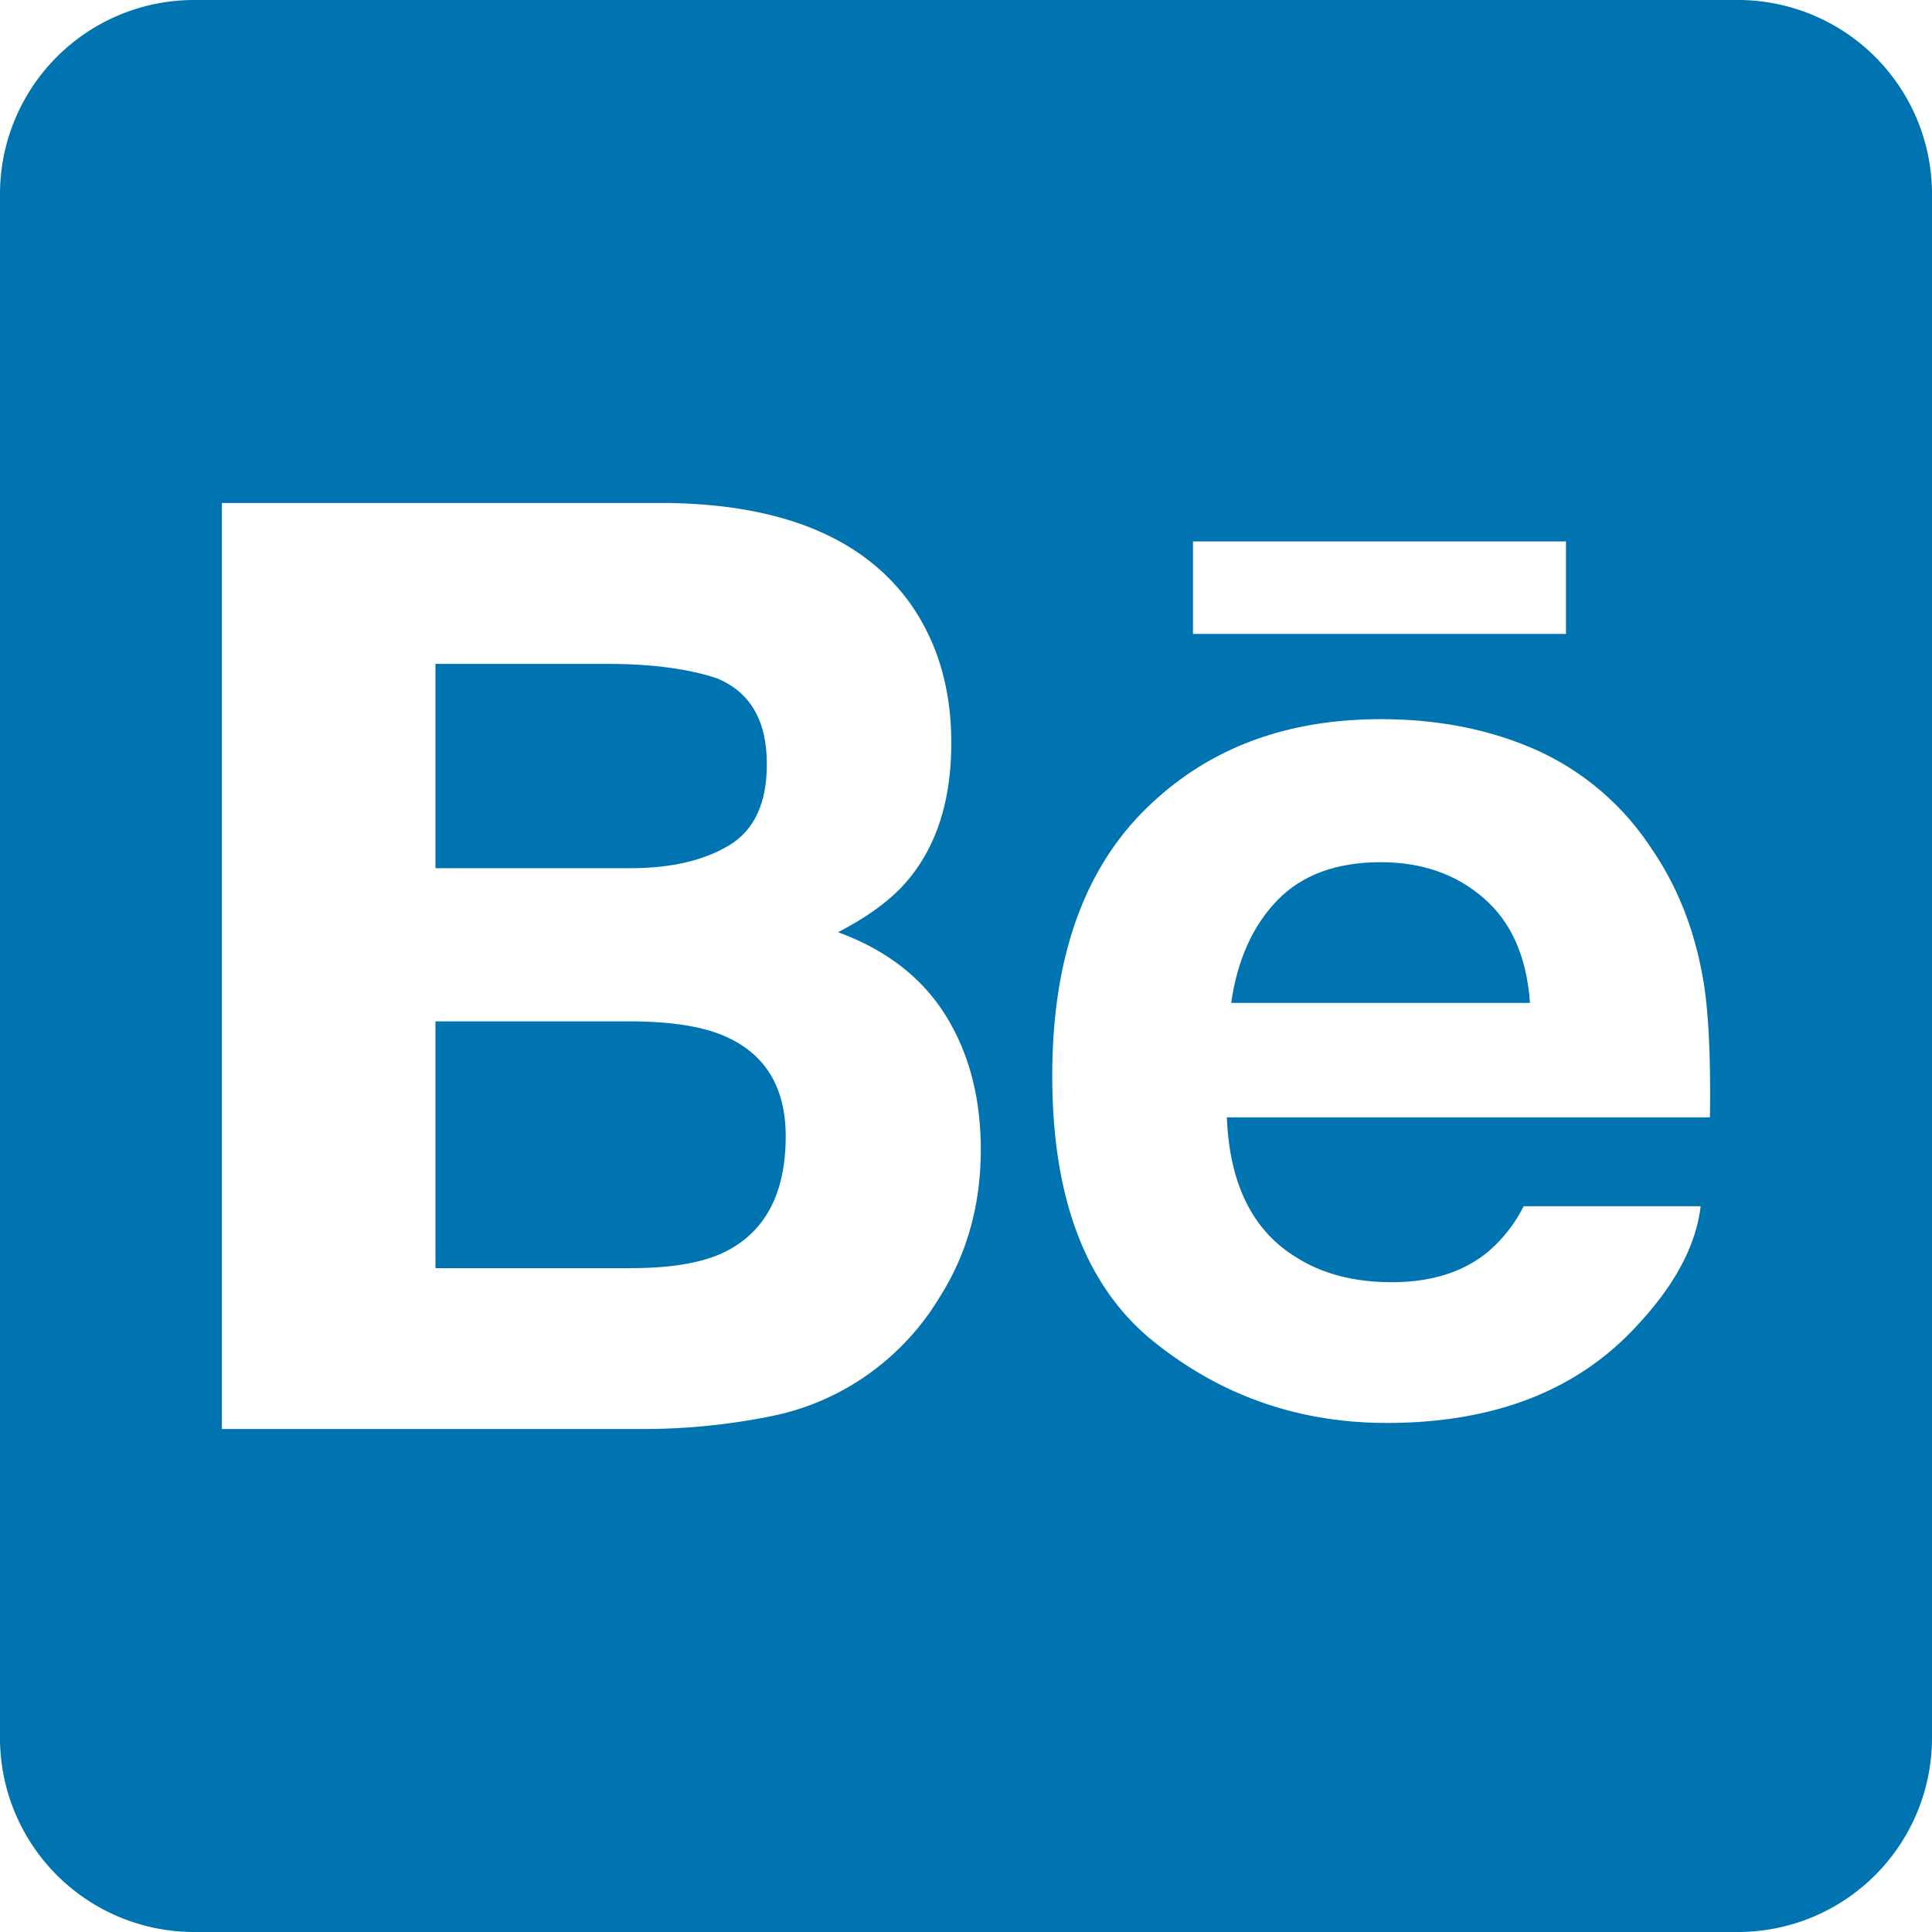 <svg id="Logo" xmlns="http://www.w3.org/2000/svg" viewBox="0 0 512 512"><defs><style>.cls-1{fill:#0073b1;}</style></defs><title>Artboard 1 copy 18</title><path class="cls-1" d="M192.61,274.84c-5.81-2.69-14-4.06-24.54-4.16H115.4v65.39h51.86c10.65,0,18.9-1.39,24.85-4.3,10.73-5.35,16.11-15.53,16.11-30.65C208.22,288.38,203,279.57,192.61,274.84Z"/><path class="cls-1" d="M193.27,224q10-6.08,9.95-21.58c0-11.42-4.39-19-13.18-22.64-7.56-2.53-17.23-3.84-29-3.84H115.4v54.14h51.93C178,230.05,186.62,228,193.27,224Z"/><path class="cls-1" d="M460.72,0H51.28A51.44,51.44,0,0,0,0,51.28V460.72A51.44,51.44,0,0,0,51.28,512H460.72A51.44,51.44,0,0,0,512,460.72V51.28A51.44,51.44,0,0,0,460.72,0ZM316.15,143.48H415V168H316.15ZM249,343.79a67.87,67.87,0,0,1-17.36,19.27A67,67,0,0,1,204,375.38a170.76,170.76,0,0,1-34.65,3.32H58.8V133.3H177.32c29.87.49,51.05,9.14,63.55,26.14q11.26,15.63,11.23,37.47c0,15-3.77,27-11.34,36.13q-6.33,7.67-18.69,14c12.49,4.57,22,11.77,28.29,21.68s9.56,21.87,9.56,35.95C259.92,319.19,256.33,332.25,249,343.79Zm204.13-47.68h-128q1.05,26.49,18.37,37.08c7,4.44,15.43,6.6,25.33,6.6,10.44,0,18.95-2.64,25.51-8.06a38.53,38.53,0,0,0,9.44-12.06h46.91q-1.85,15.65-17,31.77-23.59,25.63-66.11,25.66-35.1,0-61.92-21.63t-26.8-70.42q0-45.74,24.18-70.08c16.21-16.28,37.12-24.38,62.89-24.38q22.92,0,41.33,8.22a71.32,71.32,0,0,1,30.35,26c7.21,10.47,11.85,22.57,14,36.36C452.83,269.23,453.37,280.88,453.15,296.11Z"/><path class="cls-1" d="M393.18,238q-10.94-9.5-27.24-9.51c-11.82,0-20.94,3.4-27.42,10.08s-10.59,15.73-12.25,27.21h79.19Q404.17,247.47,393.18,238Z"/></svg>